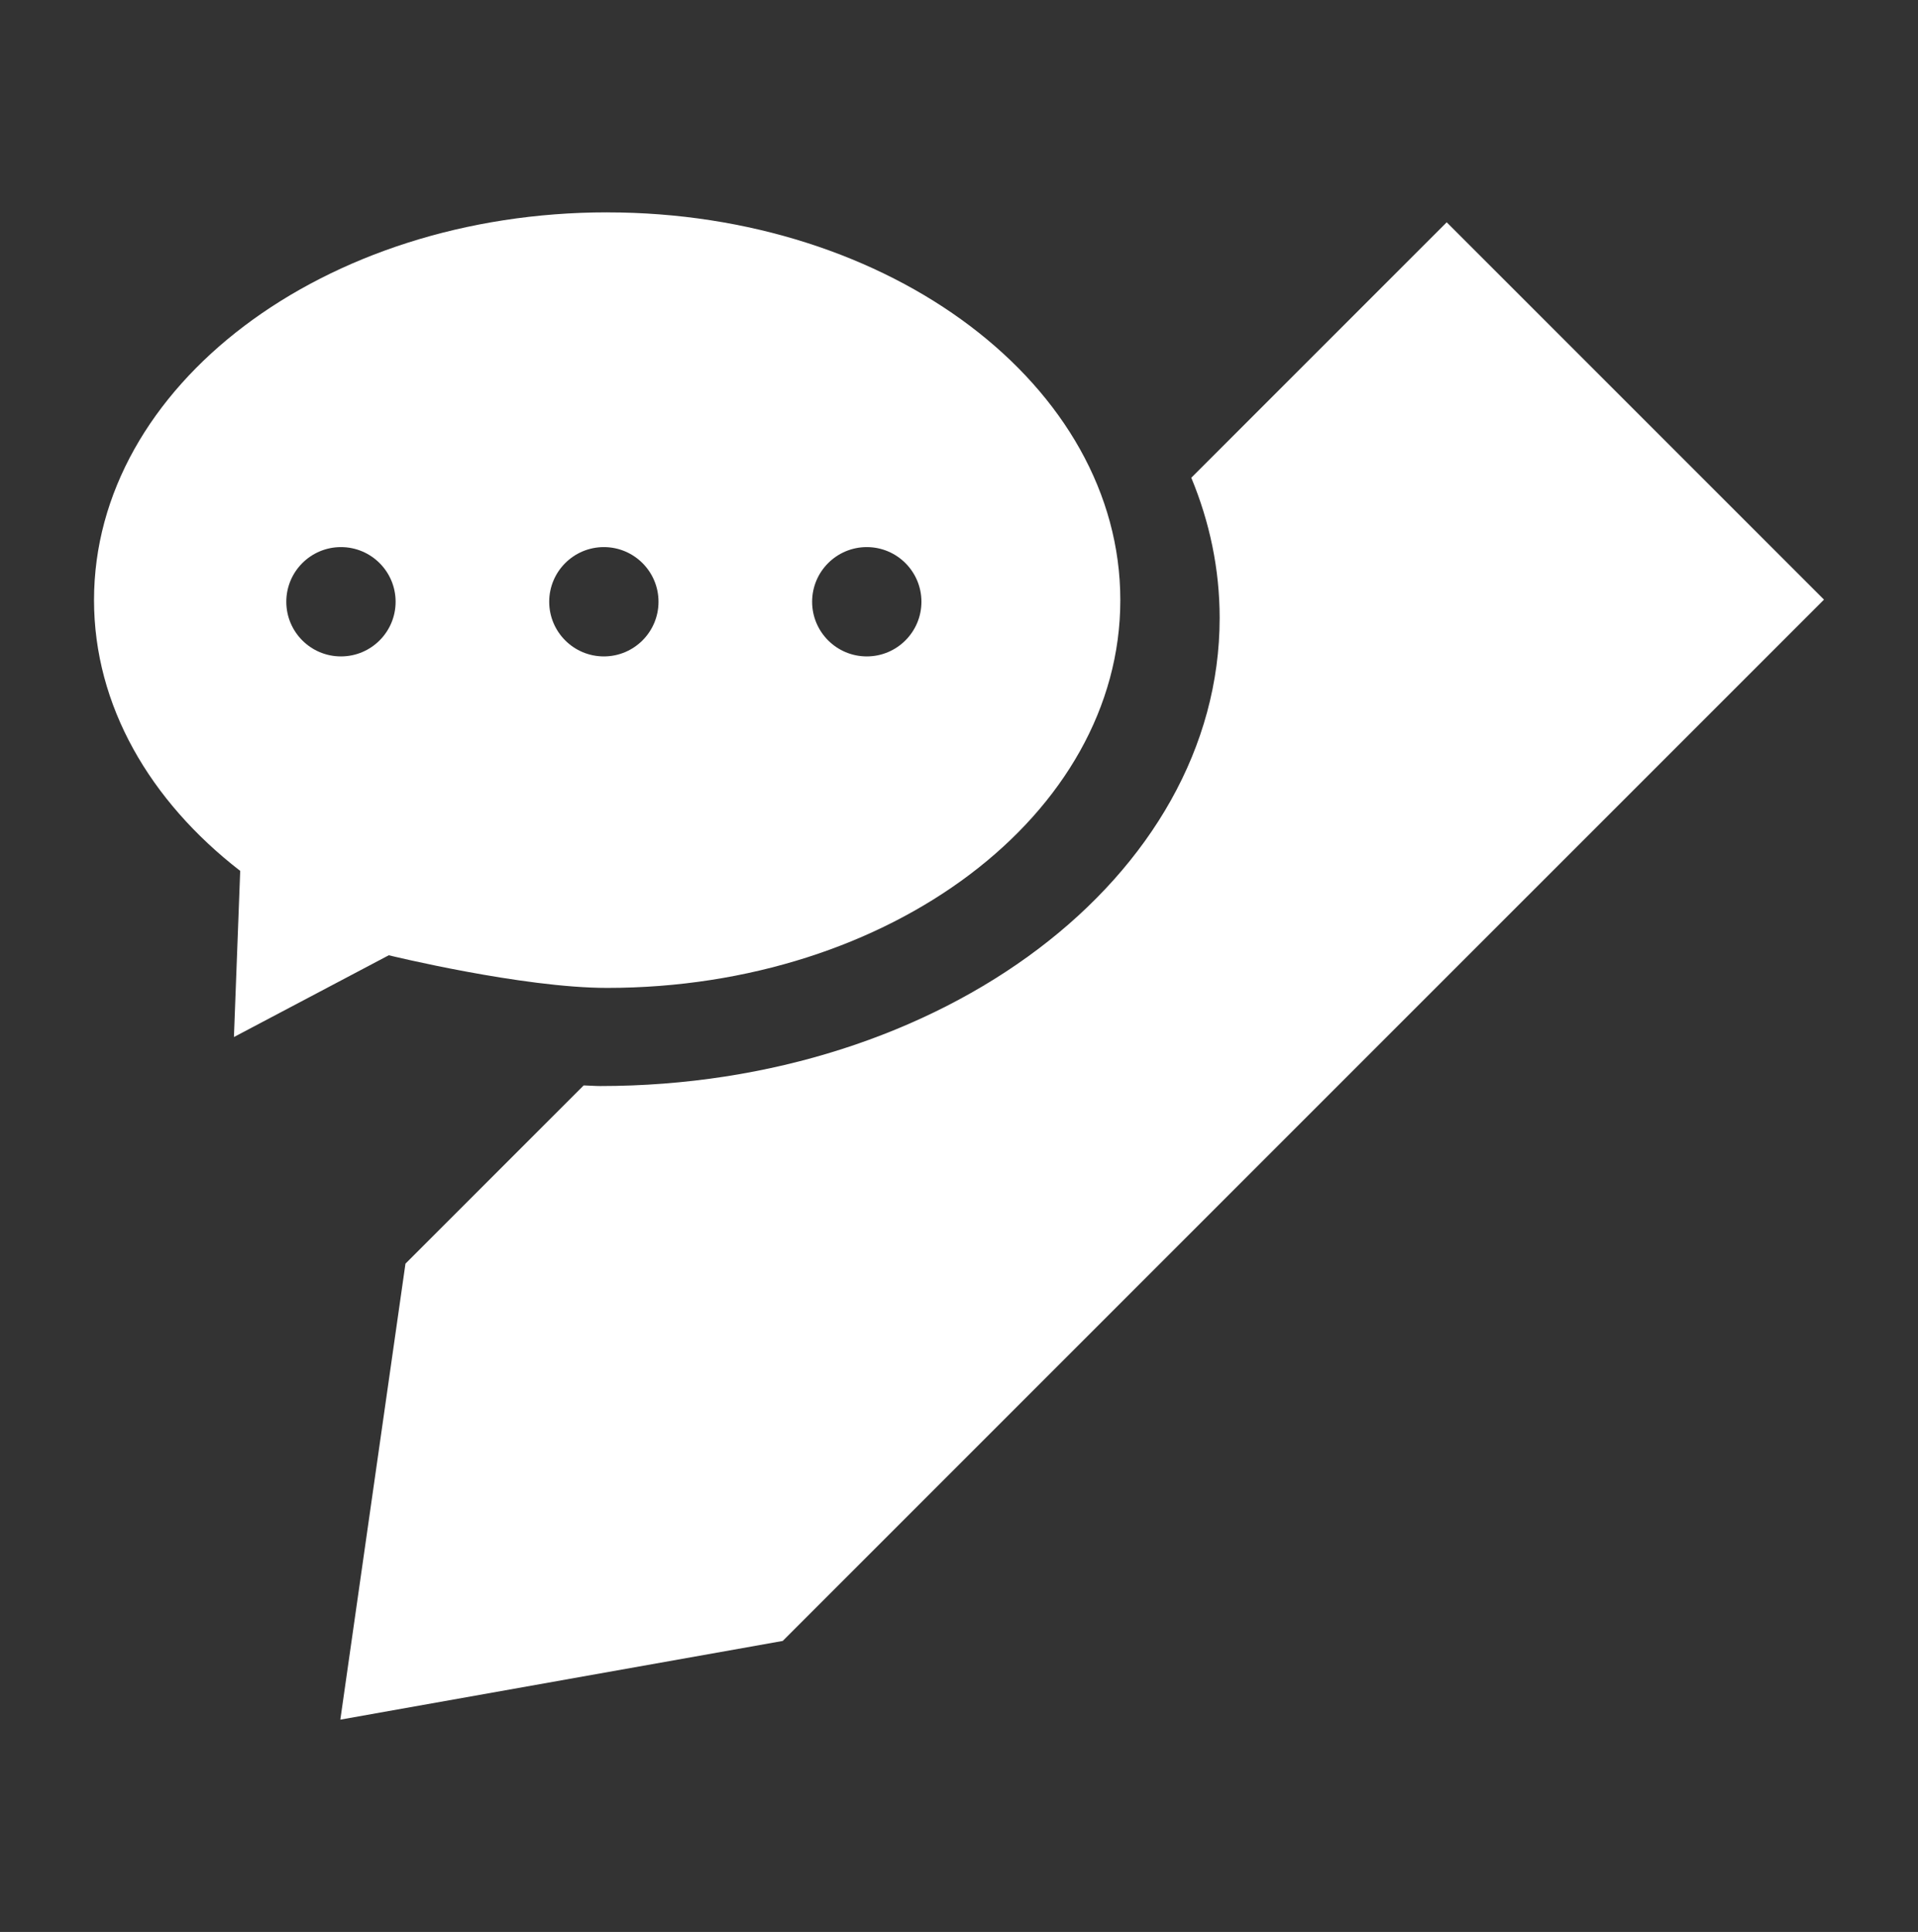 <?xml version="1.0" encoding="UTF-8"?>
<svg id="Layer_1" data-name="Layer 1" xmlns="http://www.w3.org/2000/svg" viewBox="0 0 700.52 705.55">
  <rect x="0" y="0" width="700.52" height="705.55" fill="#333333" stroke="none"/>
  <defs>
    <style>
      .cls-1 {
        fill-rule: evenodd;
      }

      .cls-1, .cls-2 {
        fill: #fff;
      }
    </style>
  </defs>
  <path class="cls-2" d="M528.39,81.18l-93.29,93.29c6.71,16.17,10.36,33.37,10.36,51.21,0,94.41-101.29,170.94-226.24,170.94-2.04,0-4.01-.19-6.04-.23l-65.09,65.09-23.79,166.53,161.58-28.74,380.3-380.29-137.79-137.79Z"/>
  <path class="cls-1" d="M221.76,77.55c-103.51,0-187.42,63.4-187.42,141.61,0,38.5,20.4,73.36,53.39,98.89l-2.29,60.67,56.56-29.86s48.68,11.92,79.76,11.92c103.51,0,187.42-63.4,187.42-141.61s-83.91-141.61-187.42-141.61ZM124.53,239.72c-11.03,0-19.96-8.94-19.96-19.96s8.94-19.96,19.96-19.96,19.96,8.94,19.96,19.96-8.94,19.96-19.96,19.96ZM220.55,239.72c-11.02,0-19.96-8.94-19.96-19.96s8.94-19.96,19.96-19.96,19.96,8.94,19.96,19.96-8.94,19.96-19.96,19.96ZM316.58,239.72c-11.02,0-19.96-8.94-19.96-19.96s8.94-19.96,19.96-19.96,19.96,8.94,19.96,19.96-8.94,19.96-19.96,19.96Z"/>
</svg>